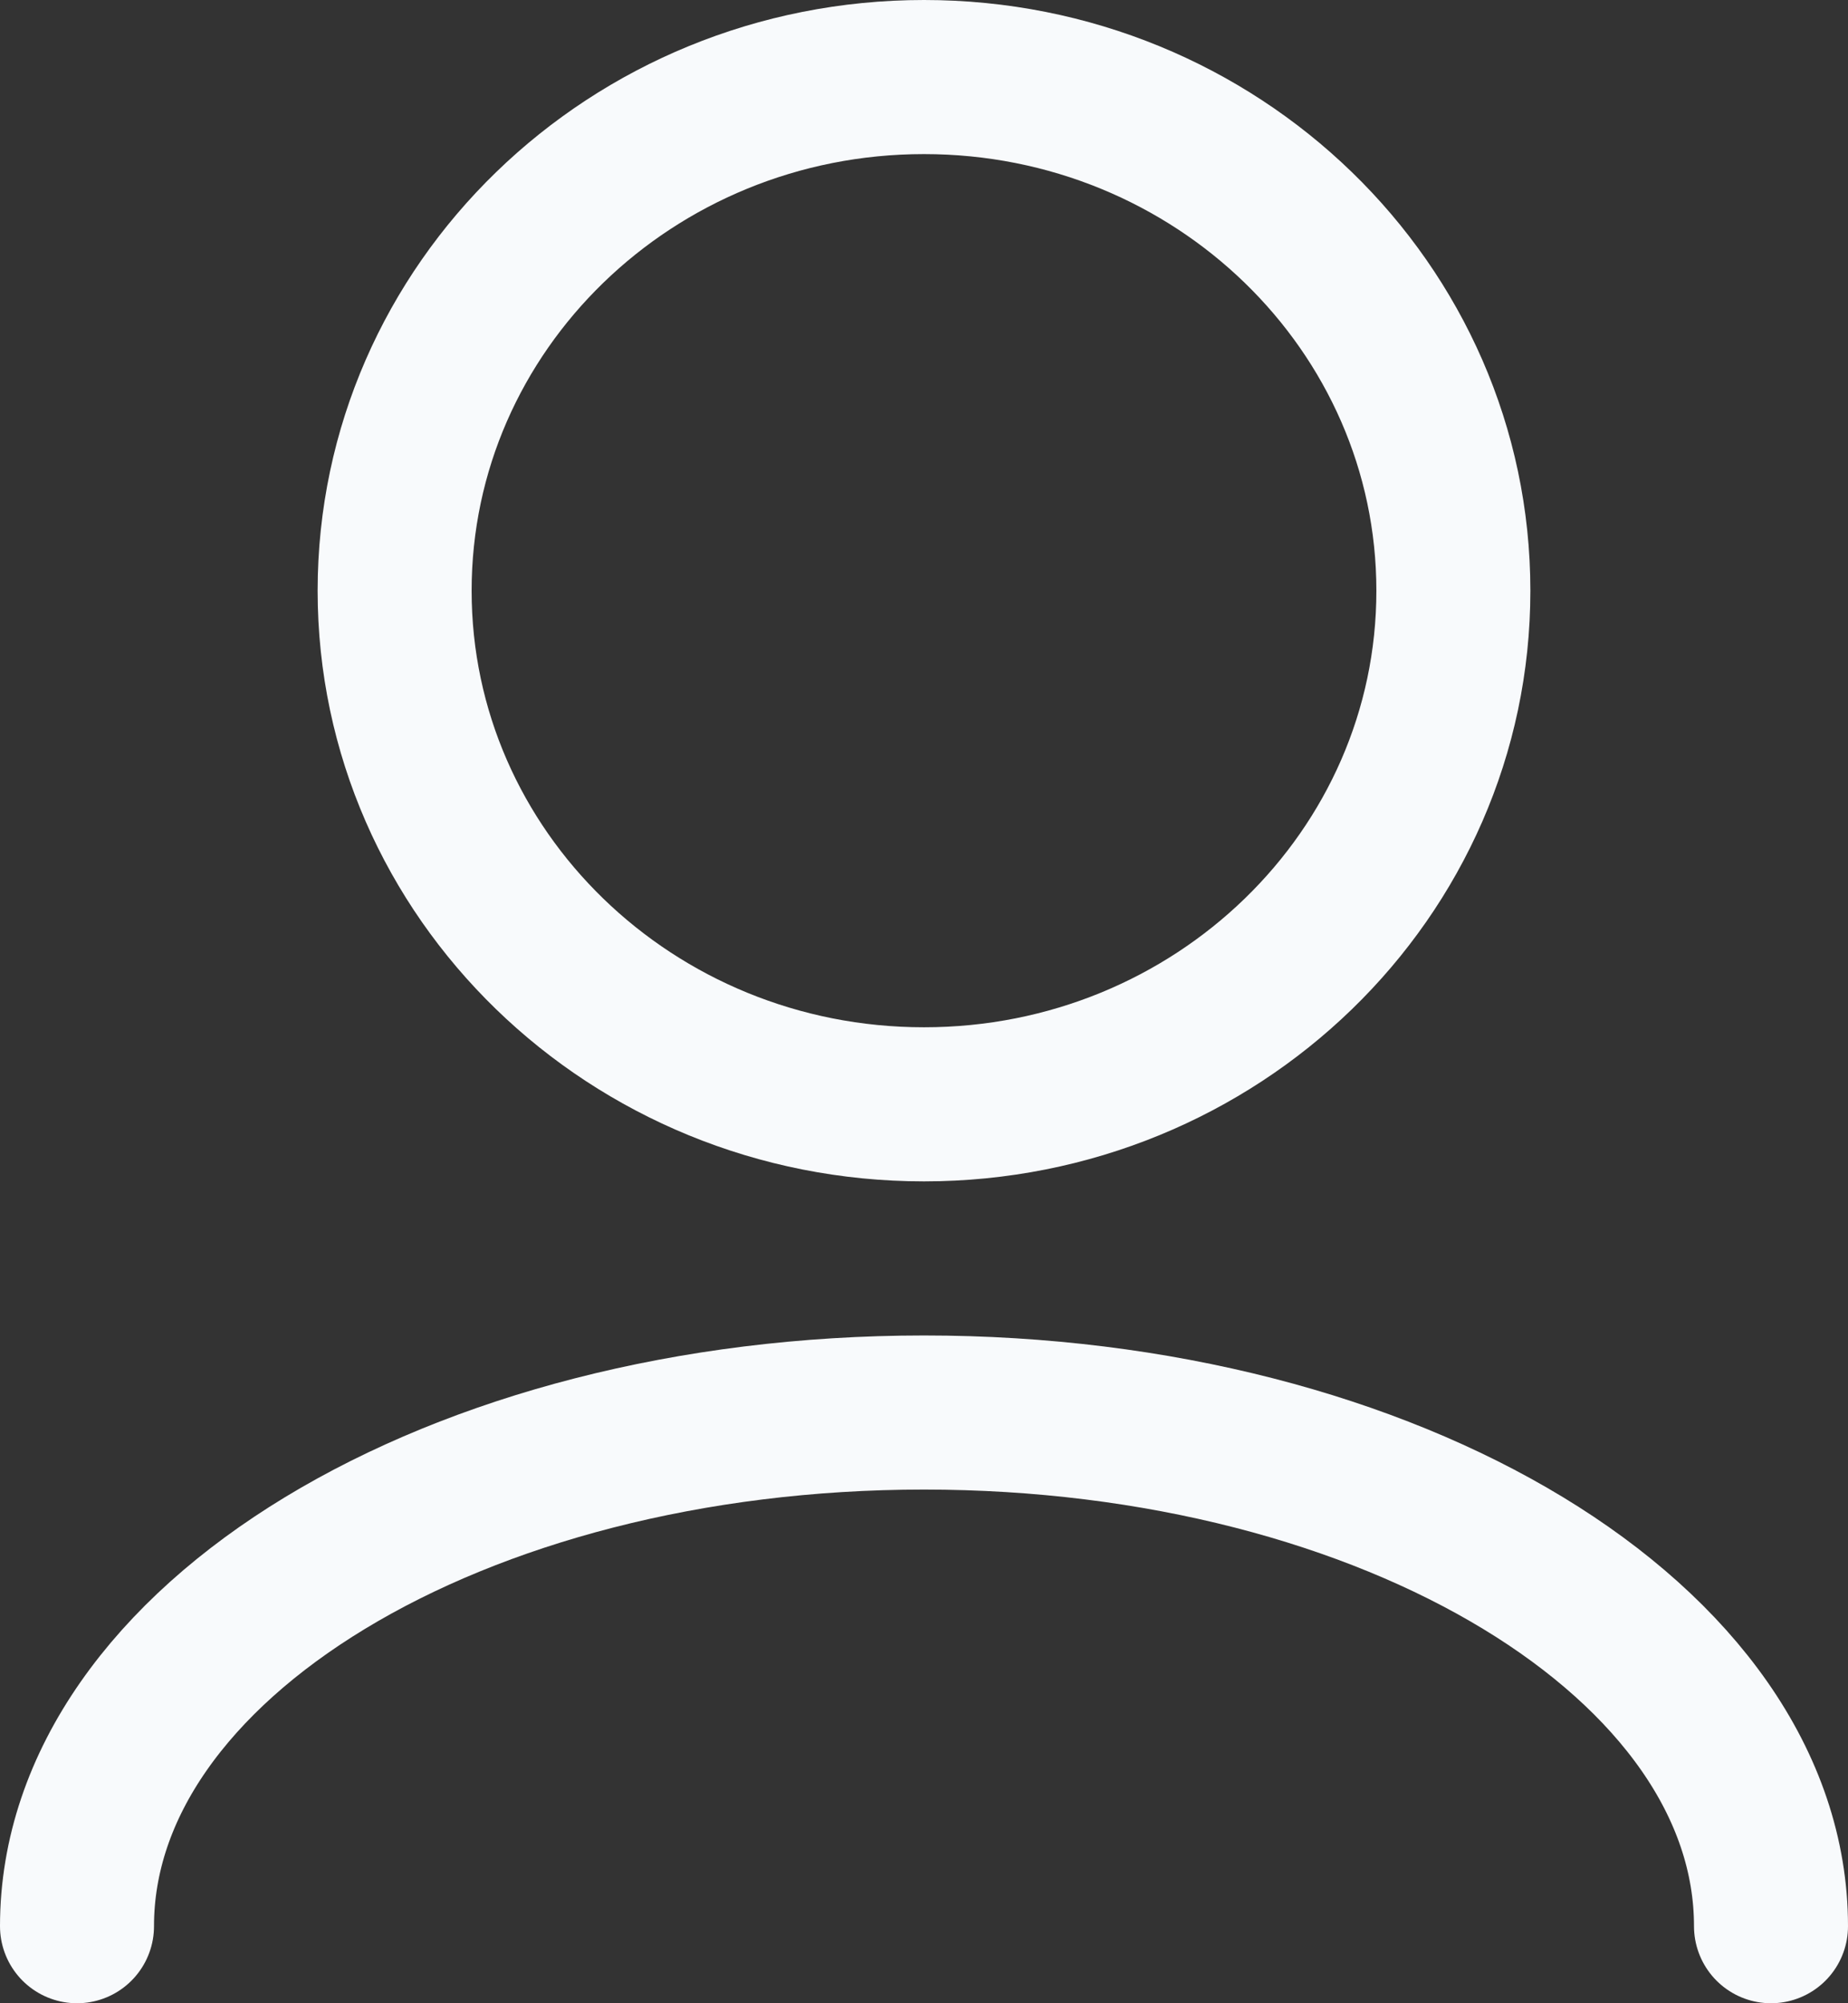 <svg width="24" height="26" viewBox="0 0 24 26" fill="none" xmlns="http://www.w3.org/2000/svg">
<rect x="0" y="0" width="24" height="26" fill="#333333" stroke="none"/>
<path id="Vector" d="M23 25C23 21.318 18.075 18.333 12 18.333C5.925 18.333 1 21.318 1 25M12 14.333C8.203 14.333 5.125 11.349 5.125 7.667C5.125 3.985 8.203 1 12 1C15.797 1 18.875 3.985 18.875 7.667C18.875 11.349 15.797 14.333 12 14.333Z" stroke="#F8FAFC" stroke-width="2" stroke-linecap="round" stroke-linejoin="round"/>
</svg>
